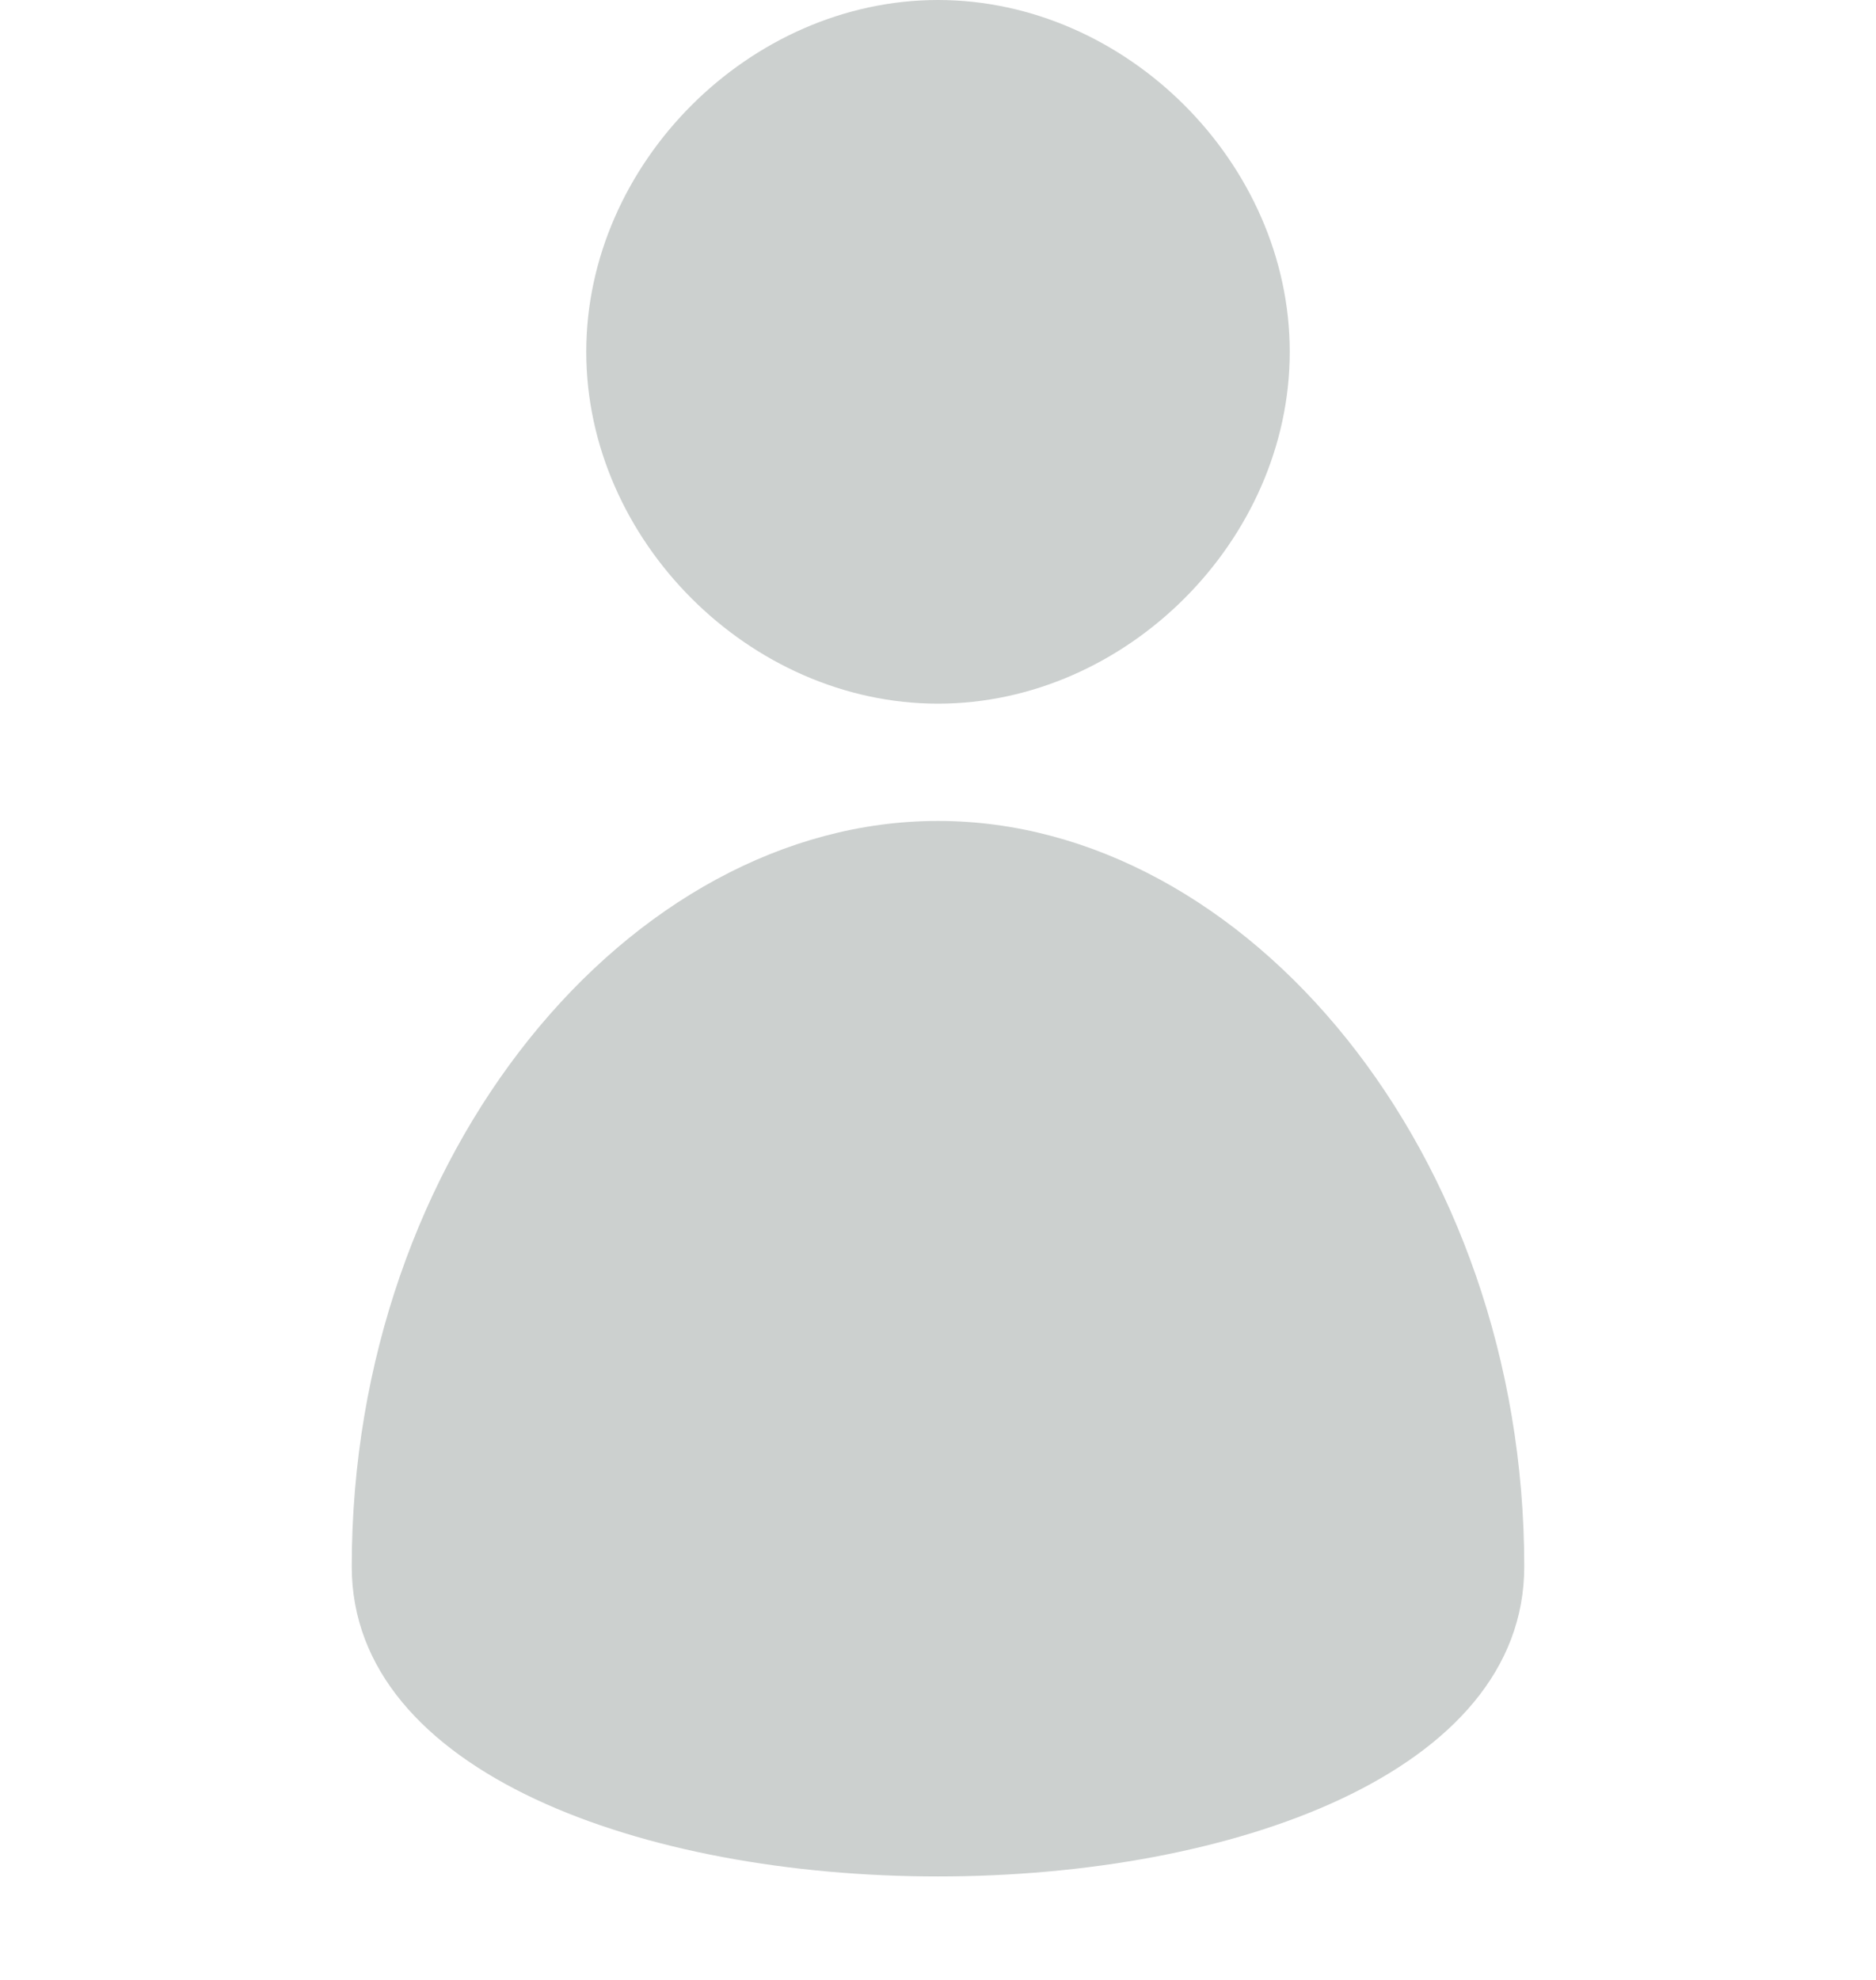 <svg xmlns="http://www.w3.org/2000/svg" width="32" height="33.762" id="profile"><path fill='#CCD0CF' d="M22 6c0-3.212-2.788-6-6-6s-6 2.788-6 6 2.788 6 6 6 6-2.788 6-6zm-6 8c-5.256 0-10 5.67-10 12.716s20 7.046 20 0S21.256 14 16 14z"></path></svg>